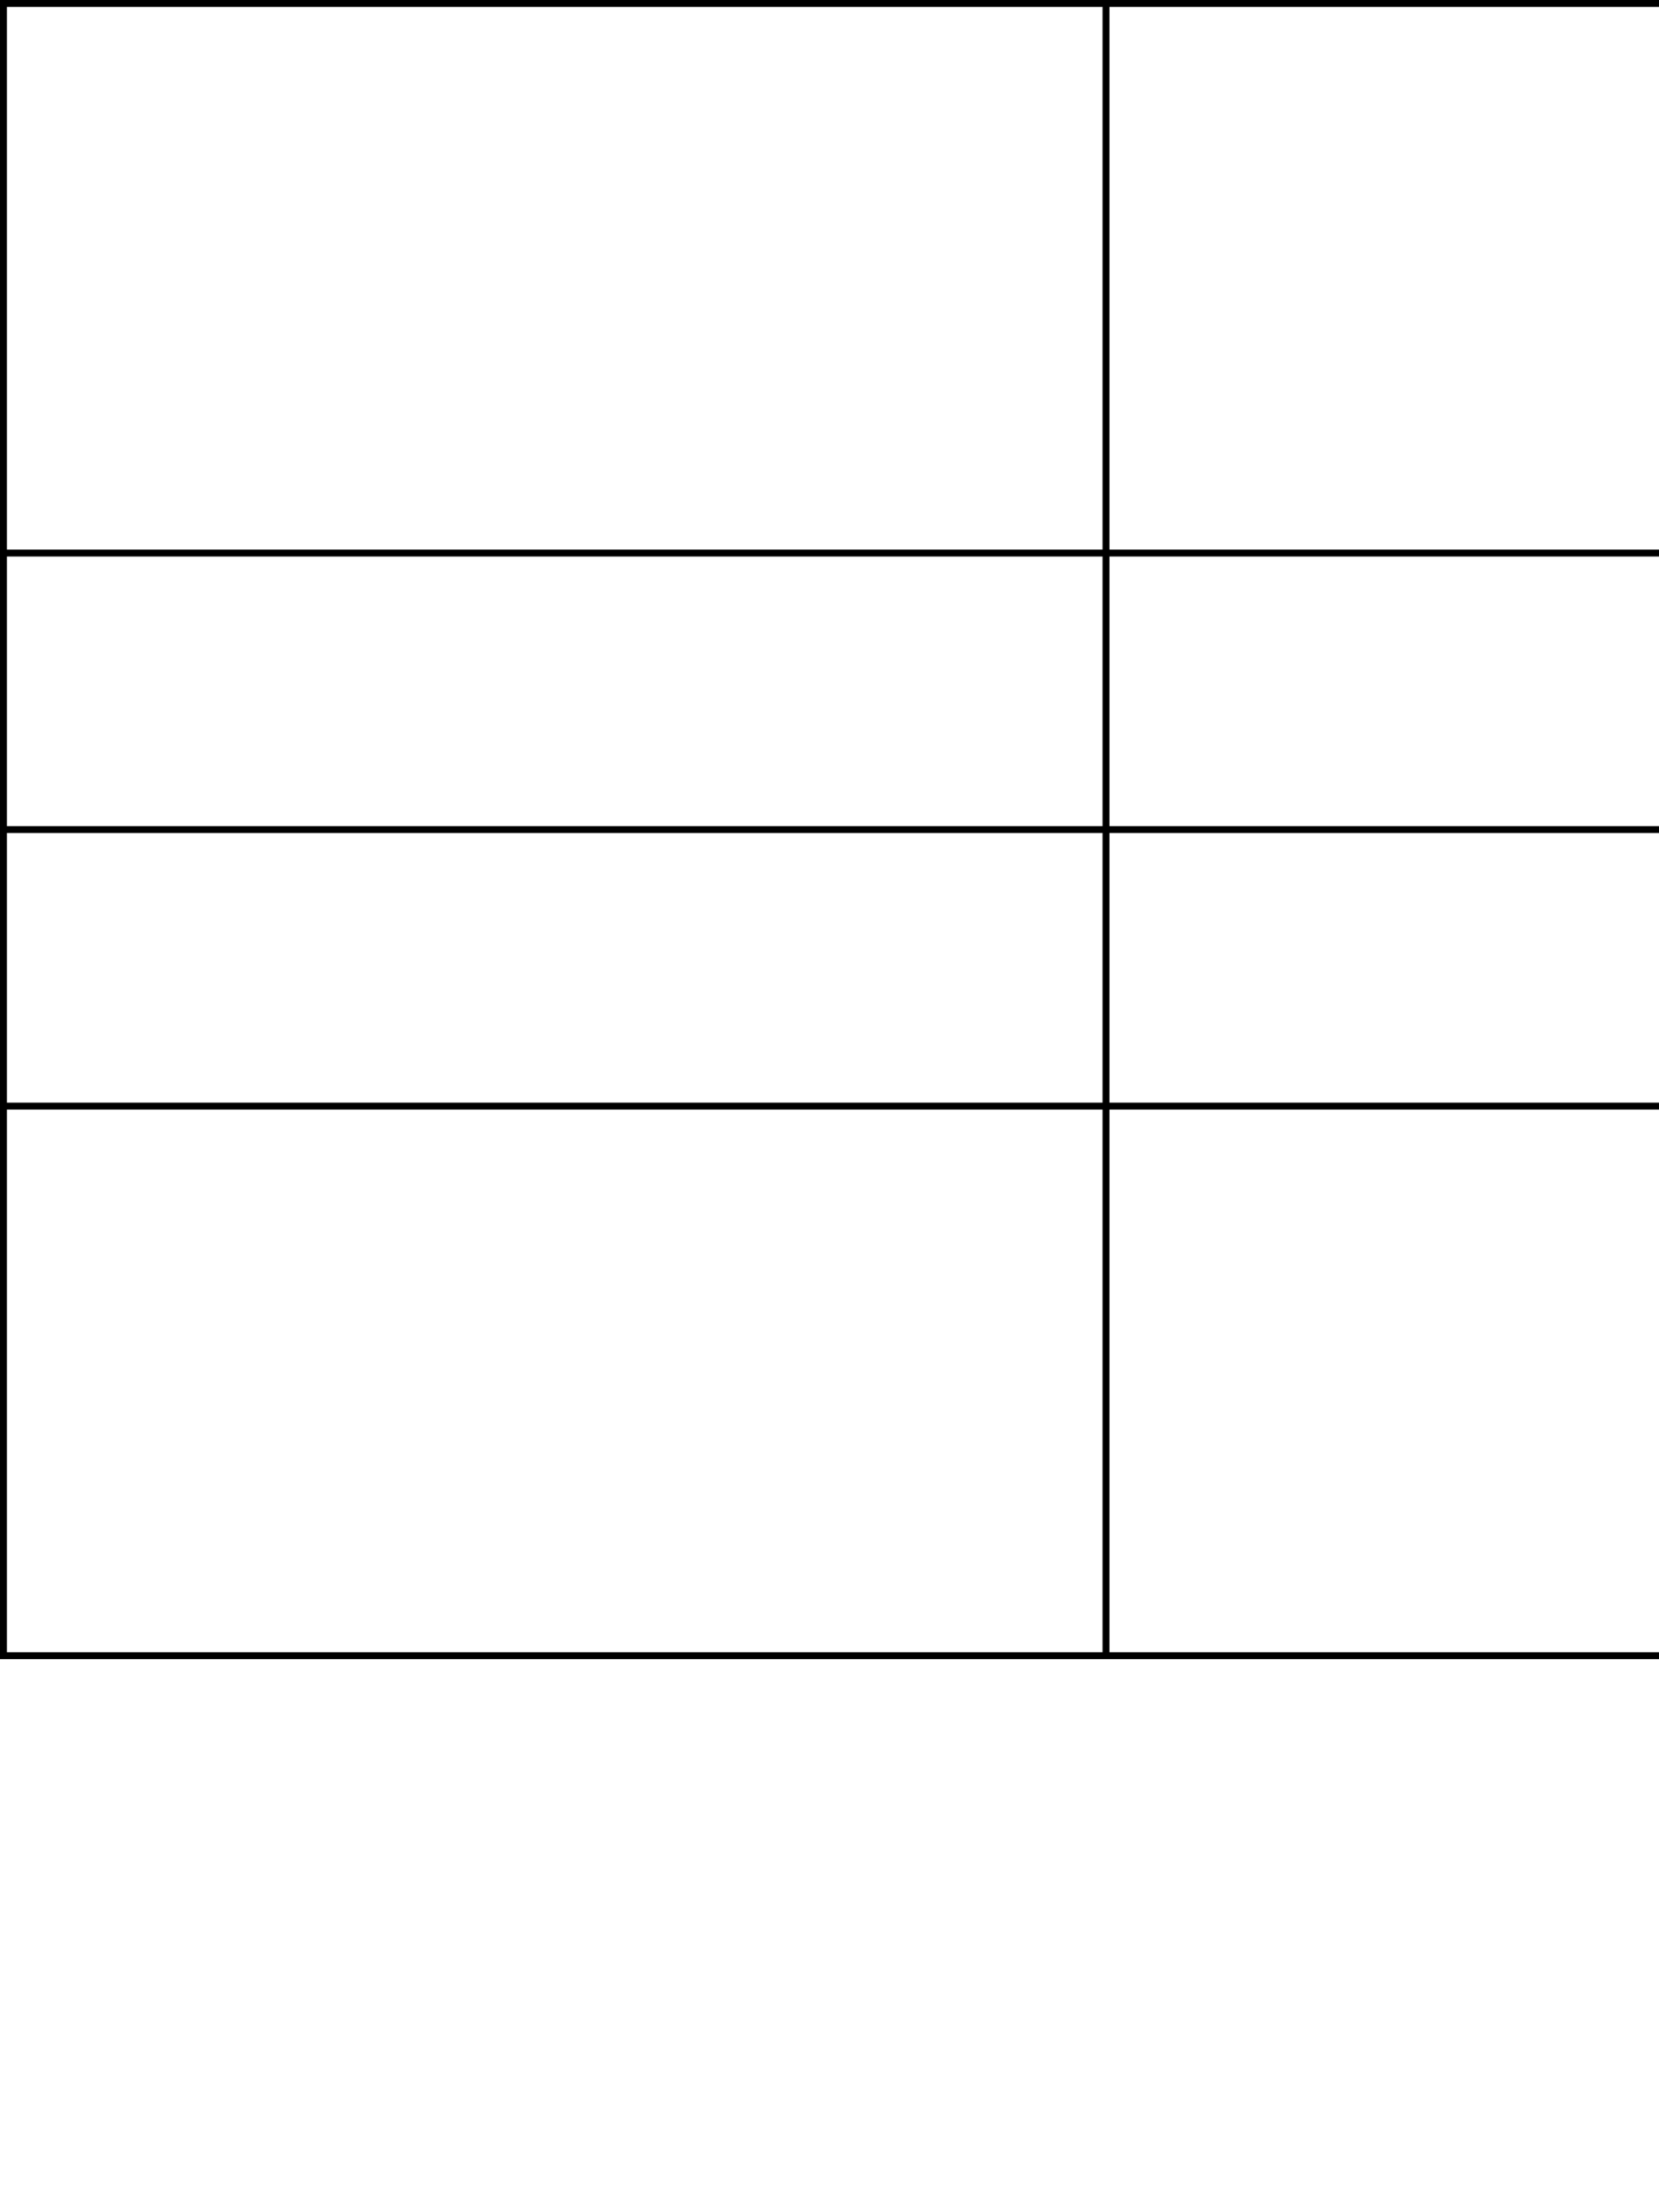 <svg xmlns="http://www.w3.org/2000/svg" viewBox="0 0 480 640" version="1"><path fill-rule="evenodd" d="M0 478h640v2H0zm0-319h640v2H0zm0 160h640v2H0z"/><path d="M0 0h2v480H0zm638 0h2v480h-2zM319 0h2v480h-2z"/><path fill-rule="evenodd" d="M0 0h640v2H0zm0 239h640v2H0z"/></svg>
